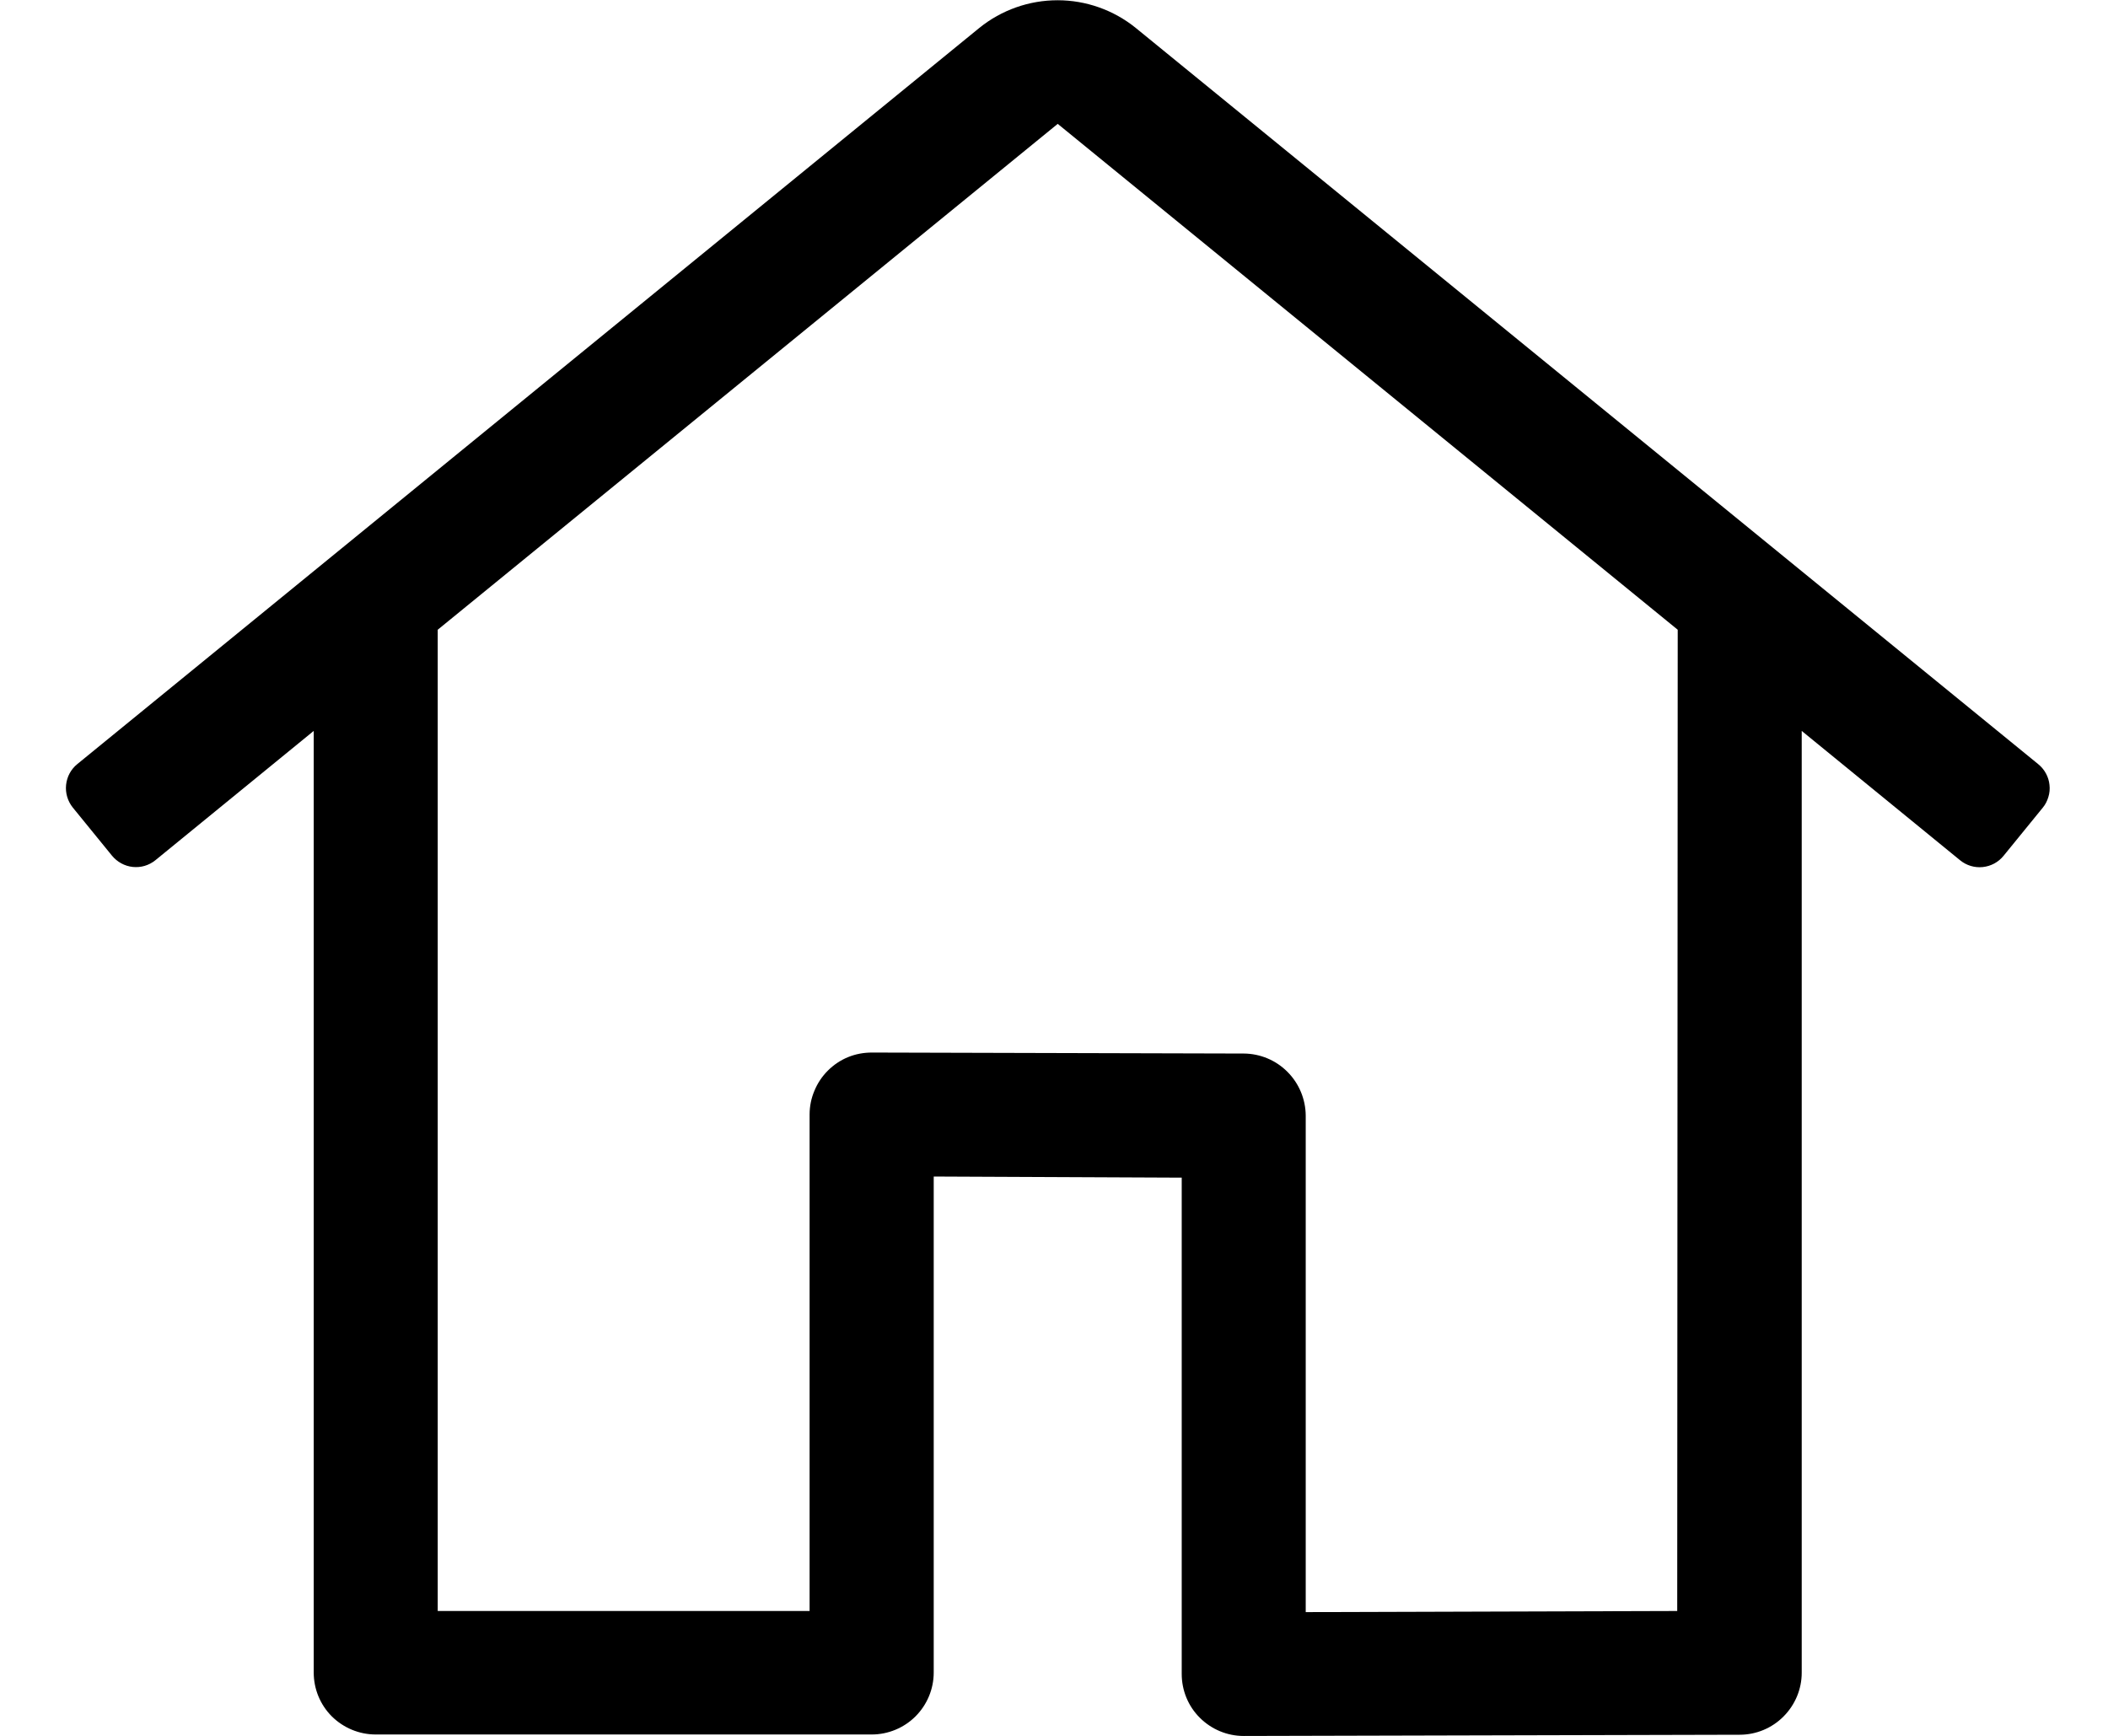 <svg width="17" height="14" viewBox="0 0 17 14" fill="none" xmlns="http://www.w3.org/2000/svg">
<path d="M16.436 6.162L9.159 0.225C8.981 0.081 8.758 0.002 8.529 0.002C8.299 0.002 8.076 0.081 7.898 0.225L0.624 6.162C0.572 6.204 0.54 6.264 0.533 6.33C0.526 6.396 0.546 6.462 0.587 6.513L0.903 6.901C0.945 6.952 1.005 6.985 1.07 6.992C1.136 6.999 1.201 6.98 1.253 6.938L2.53 5.895V13.489C2.53 13.622 2.582 13.749 2.676 13.843C2.77 13.936 2.897 13.989 3.03 13.989H7.03C7.162 13.989 7.29 13.936 7.383 13.843C7.477 13.749 7.53 13.622 7.53 13.489V9.489L9.53 9.498V13.501C9.53 13.633 9.582 13.761 9.676 13.854C9.77 13.948 9.897 14.001 10.03 14.001L14.03 13.991C14.162 13.991 14.29 13.938 14.383 13.844C14.477 13.75 14.53 13.623 14.53 13.491V5.895L15.807 6.938C15.858 6.98 15.924 7 15.99 6.993C16.056 6.986 16.116 6.954 16.158 6.902L16.474 6.514C16.495 6.489 16.51 6.459 16.519 6.428C16.529 6.396 16.532 6.363 16.528 6.33C16.525 6.298 16.515 6.266 16.499 6.237C16.483 6.208 16.462 6.183 16.436 6.162ZM13.526 12.993H13.53L10.53 13.002V8.997C10.529 8.865 10.476 8.738 10.383 8.645C10.29 8.551 10.163 8.498 10.031 8.497L7.031 8.489C6.965 8.489 6.9 8.501 6.839 8.526C6.778 8.551 6.723 8.588 6.676 8.635C6.63 8.681 6.593 8.736 6.568 8.797C6.542 8.858 6.529 8.923 6.529 8.989V12.993H3.53V5.079L8.53 0.999L13.53 5.079L13.526 12.993Z" fill="black"/>
</svg>
